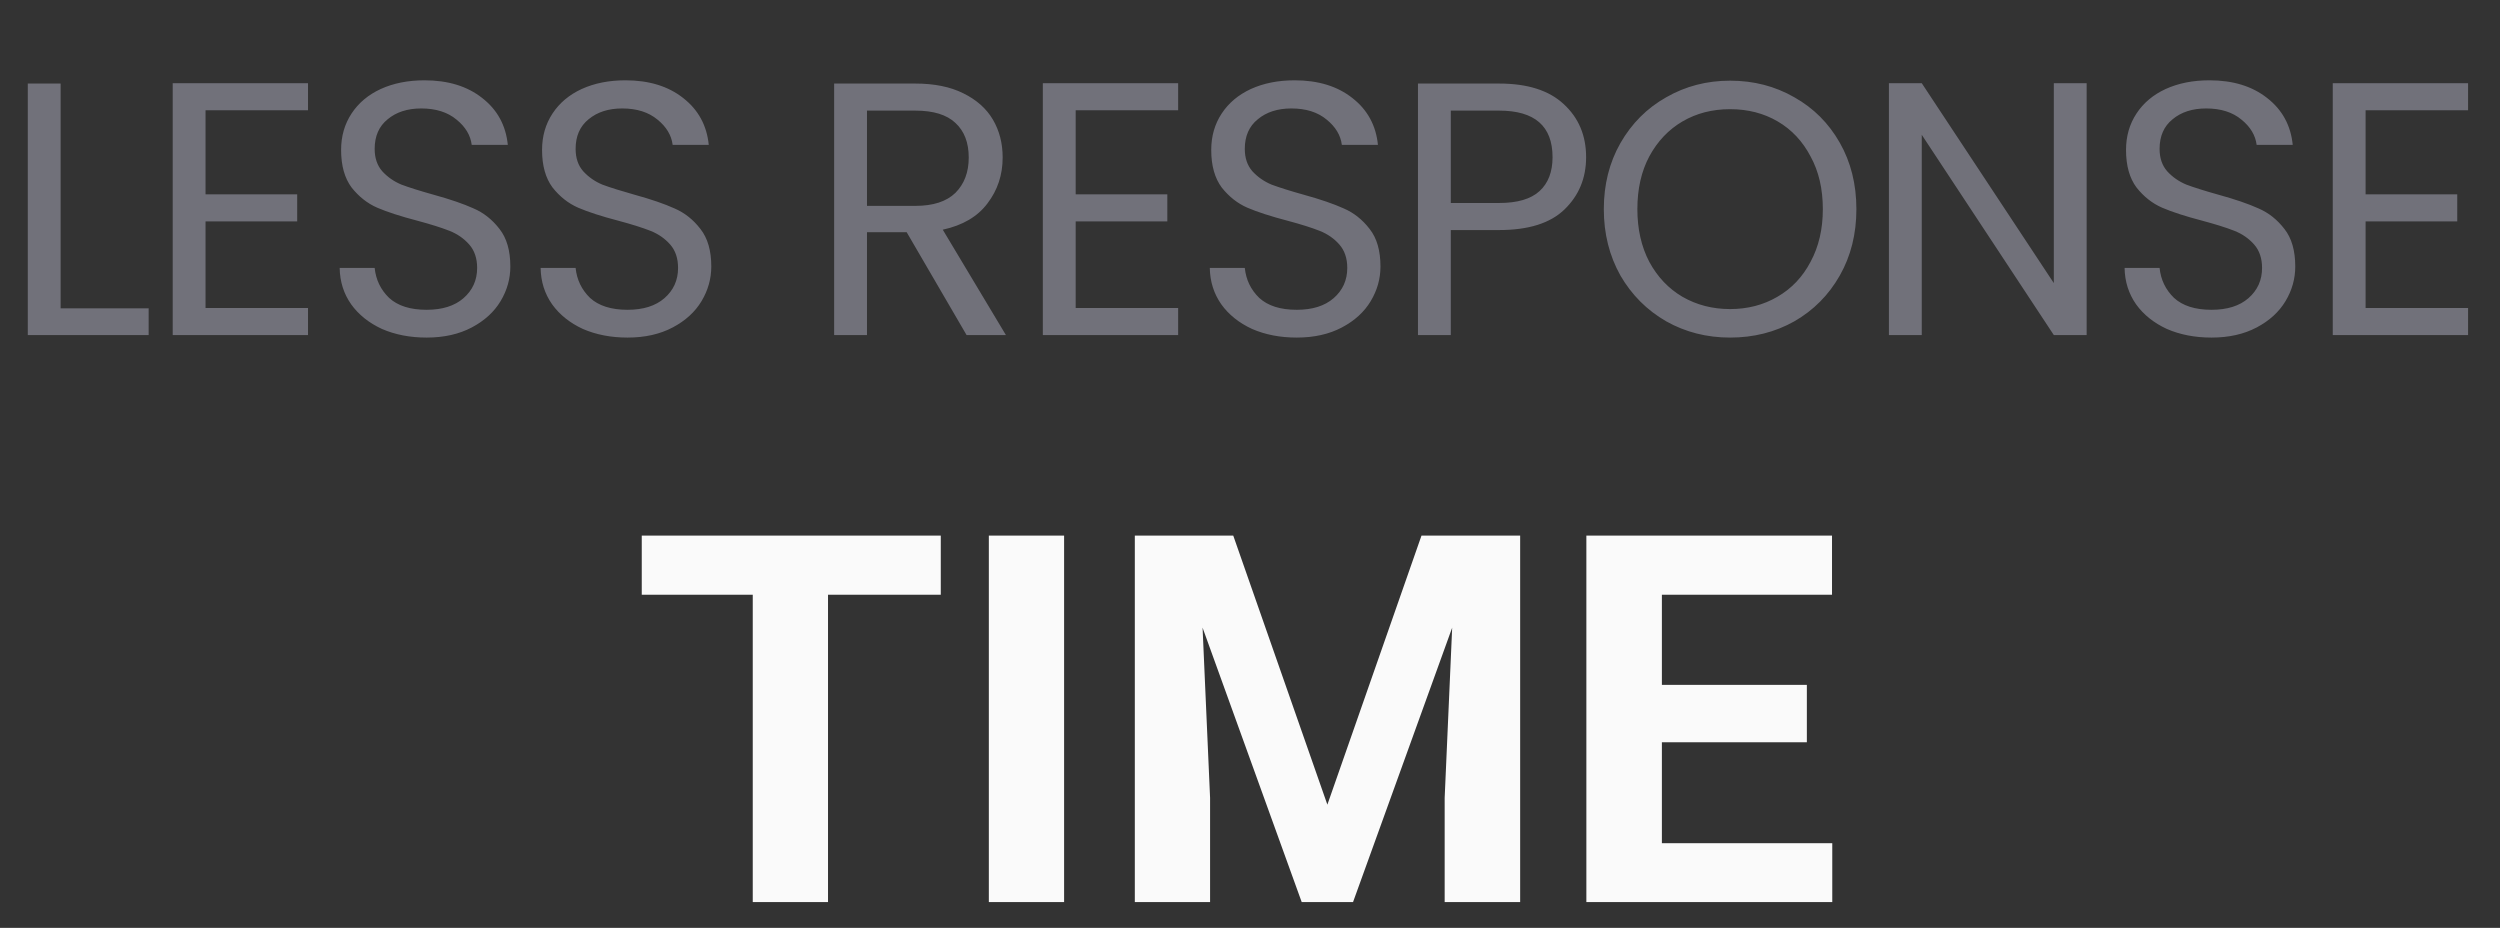 <svg width="97" height="36" viewBox="0 0 97 36" fill="none" xmlns="http://www.w3.org/2000/svg">
<rect x="0" y="0" width="97" height="36" fill="#333333" stroke="none"/>
<path d="M2.352 11.964H5.768V13H1.078V3.242H2.352V11.964ZM7.975 4.278V7.54H11.531V8.59H7.975V11.95H11.951V13H6.701V3.228H11.951V4.278H7.975ZM16.553 13.098C15.909 13.098 15.33 12.986 14.817 12.762C14.313 12.529 13.916 12.211 13.627 11.81C13.337 11.399 13.188 10.928 13.179 10.396H14.537C14.583 10.853 14.77 11.241 15.097 11.558C15.433 11.866 15.918 12.02 16.553 12.02C17.159 12.02 17.635 11.871 17.981 11.572C18.335 11.264 18.513 10.872 18.513 10.396C18.513 10.023 18.41 9.719 18.205 9.486C17.999 9.253 17.743 9.075 17.435 8.954C17.127 8.833 16.711 8.702 16.189 8.562C15.545 8.394 15.027 8.226 14.635 8.058C14.252 7.89 13.921 7.629 13.641 7.274C13.37 6.91 13.235 6.425 13.235 5.818C13.235 5.286 13.37 4.815 13.641 4.404C13.911 3.993 14.289 3.676 14.775 3.452C15.269 3.228 15.834 3.116 16.469 3.116C17.383 3.116 18.13 3.345 18.709 3.802C19.297 4.259 19.628 4.866 19.703 5.622H18.303C18.256 5.249 18.06 4.922 17.715 4.642C17.369 4.353 16.912 4.208 16.343 4.208C15.811 4.208 15.377 4.348 15.041 4.628C14.705 4.899 14.537 5.281 14.537 5.776C14.537 6.131 14.635 6.42 14.831 6.644C15.036 6.868 15.283 7.041 15.573 7.162C15.871 7.274 16.287 7.405 16.819 7.554C17.463 7.731 17.981 7.909 18.373 8.086C18.765 8.254 19.101 8.52 19.381 8.884C19.661 9.239 19.801 9.724 19.801 10.34C19.801 10.816 19.675 11.264 19.423 11.684C19.171 12.104 18.797 12.445 18.303 12.706C17.808 12.967 17.225 13.098 16.553 13.098ZM24.349 13.098C23.706 13.098 23.127 12.986 22.613 12.762C22.11 12.529 21.713 12.211 21.424 11.81C21.134 11.399 20.985 10.928 20.976 10.396H22.334C22.38 10.853 22.567 11.241 22.893 11.558C23.23 11.866 23.715 12.02 24.349 12.02C24.956 12.02 25.432 11.871 25.777 11.572C26.132 11.264 26.309 10.872 26.309 10.396C26.309 10.023 26.207 9.719 26.002 9.486C25.796 9.253 25.54 9.075 25.232 8.954C24.924 8.833 24.508 8.702 23.985 8.562C23.341 8.394 22.823 8.226 22.431 8.058C22.049 7.89 21.718 7.629 21.438 7.274C21.167 6.91 21.032 6.425 21.032 5.818C21.032 5.286 21.167 4.815 21.438 4.404C21.708 3.993 22.086 3.676 22.572 3.452C23.066 3.228 23.631 3.116 24.265 3.116C25.18 3.116 25.927 3.345 26.506 3.802C27.093 4.259 27.425 4.866 27.5 5.622H26.099C26.053 5.249 25.857 4.922 25.512 4.642C25.166 4.353 24.709 4.208 24.14 4.208C23.608 4.208 23.174 4.348 22.837 4.628C22.502 4.899 22.334 5.281 22.334 5.776C22.334 6.131 22.431 6.42 22.628 6.644C22.833 6.868 23.08 7.041 23.369 7.162C23.668 7.274 24.084 7.405 24.616 7.554C25.259 7.731 25.777 7.909 26.169 8.086C26.561 8.254 26.898 8.52 27.177 8.884C27.457 9.239 27.598 9.724 27.598 10.34C27.598 10.816 27.471 11.264 27.22 11.684C26.968 12.104 26.594 12.445 26.099 12.706C25.605 12.967 25.021 13.098 24.349 13.098ZM37.503 13L35.179 9.01H33.639V13H32.365V3.242H35.515C36.252 3.242 36.873 3.368 37.377 3.62C37.89 3.872 38.273 4.213 38.525 4.642C38.777 5.071 38.903 5.561 38.903 6.112C38.903 6.784 38.707 7.377 38.315 7.89C37.932 8.403 37.353 8.744 36.579 8.912L39.029 13H37.503ZM33.639 7.988H35.515C36.205 7.988 36.723 7.82 37.069 7.484C37.414 7.139 37.587 6.681 37.587 6.112C37.587 5.533 37.414 5.085 37.069 4.768C36.733 4.451 36.215 4.292 35.515 4.292H33.639V7.988ZM41.736 4.278V7.54H45.292V8.59H41.736V11.95H45.712V13H40.462V3.228H45.712V4.278H41.736ZM50.314 13.098C49.67 13.098 49.091 12.986 48.578 12.762C48.074 12.529 47.677 12.211 47.388 11.81C47.099 11.399 46.949 10.928 46.94 10.396H48.298C48.345 10.853 48.531 11.241 48.858 11.558C49.194 11.866 49.679 12.02 50.314 12.02C50.921 12.02 51.397 11.871 51.742 11.572C52.097 11.264 52.274 10.872 52.274 10.396C52.274 10.023 52.171 9.719 51.966 9.486C51.761 9.253 51.504 9.075 51.196 8.954C50.888 8.833 50.473 8.702 49.95 8.562C49.306 8.394 48.788 8.226 48.396 8.058C48.013 7.89 47.682 7.629 47.402 7.274C47.131 6.91 46.996 6.425 46.996 5.818C46.996 5.286 47.131 4.815 47.402 4.404C47.673 3.993 48.051 3.676 48.536 3.452C49.031 3.228 49.595 3.116 50.23 3.116C51.145 3.116 51.891 3.345 52.47 3.802C53.058 4.259 53.389 4.866 53.464 5.622H52.064C52.017 5.249 51.821 4.922 51.476 4.642C51.131 4.353 50.673 4.208 50.104 4.208C49.572 4.208 49.138 4.348 48.802 4.628C48.466 4.899 48.298 5.281 48.298 5.776C48.298 6.131 48.396 6.42 48.592 6.644C48.797 6.868 49.045 7.041 49.334 7.162C49.633 7.274 50.048 7.405 50.58 7.554C51.224 7.731 51.742 7.909 52.134 8.086C52.526 8.254 52.862 8.52 53.142 8.884C53.422 9.239 53.562 9.724 53.562 10.34C53.562 10.816 53.436 11.264 53.184 11.684C52.932 12.104 52.559 12.445 52.064 12.706C51.569 12.967 50.986 13.098 50.314 13.098ZM61.541 6.098C61.541 6.91 61.261 7.587 60.701 8.128C60.15 8.66 59.306 8.926 58.167 8.926H56.291V13H55.017V3.242H58.167C59.268 3.242 60.103 3.508 60.673 4.04C61.252 4.572 61.541 5.258 61.541 6.098ZM58.167 7.876C58.876 7.876 59.399 7.722 59.735 7.414C60.071 7.106 60.239 6.667 60.239 6.098C60.239 4.894 59.548 4.292 58.167 4.292H56.291V7.876H58.167ZM67.128 13.098C66.223 13.098 65.397 12.888 64.65 12.468C63.904 12.039 63.311 11.446 62.872 10.69C62.443 9.925 62.228 9.066 62.228 8.114C62.228 7.162 62.443 6.308 62.872 5.552C63.311 4.787 63.904 4.194 64.65 3.774C65.397 3.345 66.223 3.13 67.128 3.13C68.043 3.13 68.874 3.345 69.62 3.774C70.367 4.194 70.955 4.782 71.384 5.538C71.814 6.294 72.028 7.153 72.028 8.114C72.028 9.075 71.814 9.934 71.384 10.69C70.955 11.446 70.367 12.039 69.62 12.468C68.874 12.888 68.043 13.098 67.128 13.098ZM67.128 11.992C67.81 11.992 68.421 11.833 68.962 11.516C69.513 11.199 69.942 10.746 70.25 10.158C70.568 9.57 70.726 8.889 70.726 8.114C70.726 7.33 70.568 6.649 70.25 6.07C69.942 5.482 69.518 5.029 68.976 4.712C68.435 4.395 67.819 4.236 67.128 4.236C66.438 4.236 65.822 4.395 65.28 4.712C64.739 5.029 64.31 5.482 63.992 6.07C63.684 6.649 63.53 7.33 63.53 8.114C63.53 8.889 63.684 9.57 63.992 10.158C64.31 10.746 64.739 11.199 65.28 11.516C65.831 11.833 66.447 11.992 67.128 11.992ZM80.962 13H79.688L74.564 5.23V13H73.29V3.228H74.564L79.688 10.984V3.228H80.962V13ZM85.808 13.098C85.164 13.098 84.585 12.986 84.072 12.762C83.568 12.529 83.171 12.211 82.882 11.81C82.593 11.399 82.443 10.928 82.434 10.396H83.792C83.838 10.853 84.025 11.241 84.352 11.558C84.688 11.866 85.173 12.02 85.808 12.02C86.415 12.02 86.891 11.871 87.236 11.572C87.591 11.264 87.768 10.872 87.768 10.396C87.768 10.023 87.665 9.719 87.46 9.486C87.254 9.253 86.998 9.075 86.69 8.954C86.382 8.833 85.966 8.702 85.444 8.562C84.8 8.394 84.282 8.226 83.89 8.058C83.507 7.89 83.176 7.629 82.896 7.274C82.625 6.91 82.49 6.425 82.49 5.818C82.49 5.286 82.625 4.815 82.896 4.404C83.166 3.993 83.544 3.676 84.03 3.452C84.525 3.228 85.089 3.116 85.724 3.116C86.638 3.116 87.385 3.345 87.964 3.802C88.552 4.259 88.883 4.866 88.958 5.622H87.558C87.511 5.249 87.315 4.922 86.97 4.642C86.624 4.353 86.167 4.208 85.598 4.208C85.066 4.208 84.632 4.348 84.296 4.628C83.96 4.899 83.792 5.281 83.792 5.776C83.792 6.131 83.89 6.42 84.086 6.644C84.291 6.868 84.538 7.041 84.828 7.162C85.126 7.274 85.542 7.405 86.074 7.554C86.718 7.731 87.236 7.909 87.628 8.086C88.02 8.254 88.356 8.52 88.636 8.884C88.916 9.239 89.056 9.724 89.056 10.34C89.056 10.816 88.93 11.264 88.678 11.684C88.426 12.104 88.052 12.445 87.558 12.706C87.063 12.967 86.48 13.098 85.808 13.098ZM91.785 4.278V7.54H95.341V8.59H91.785V11.95H95.761V13H90.511V3.228H95.761V4.278H91.785Z" fill="#71717A"/>
<path d="M32.127 20.781V35H29.207V20.781H32.127ZM36.502 20.781V23.076H24.9V20.781H36.502ZM41.287 20.781V35H38.367V20.781H41.287ZM45.369 20.781H47.85L51.502 31.221L55.154 20.781H57.635L52.498 35H50.506L45.369 20.781ZM44.031 20.781H46.502L46.951 30.957V35H44.031V20.781ZM56.502 20.781H58.982V35H56.053V30.957L56.502 20.781ZM71.092 32.715V35H63.523V32.715H71.092ZM64.481 20.781V35H61.551V20.781H64.481ZM70.106 26.572V28.799H63.523V26.572H70.106ZM71.082 20.781V23.076H63.523V20.781H71.082Z" fill="#FAFAFA"/>
</svg>
